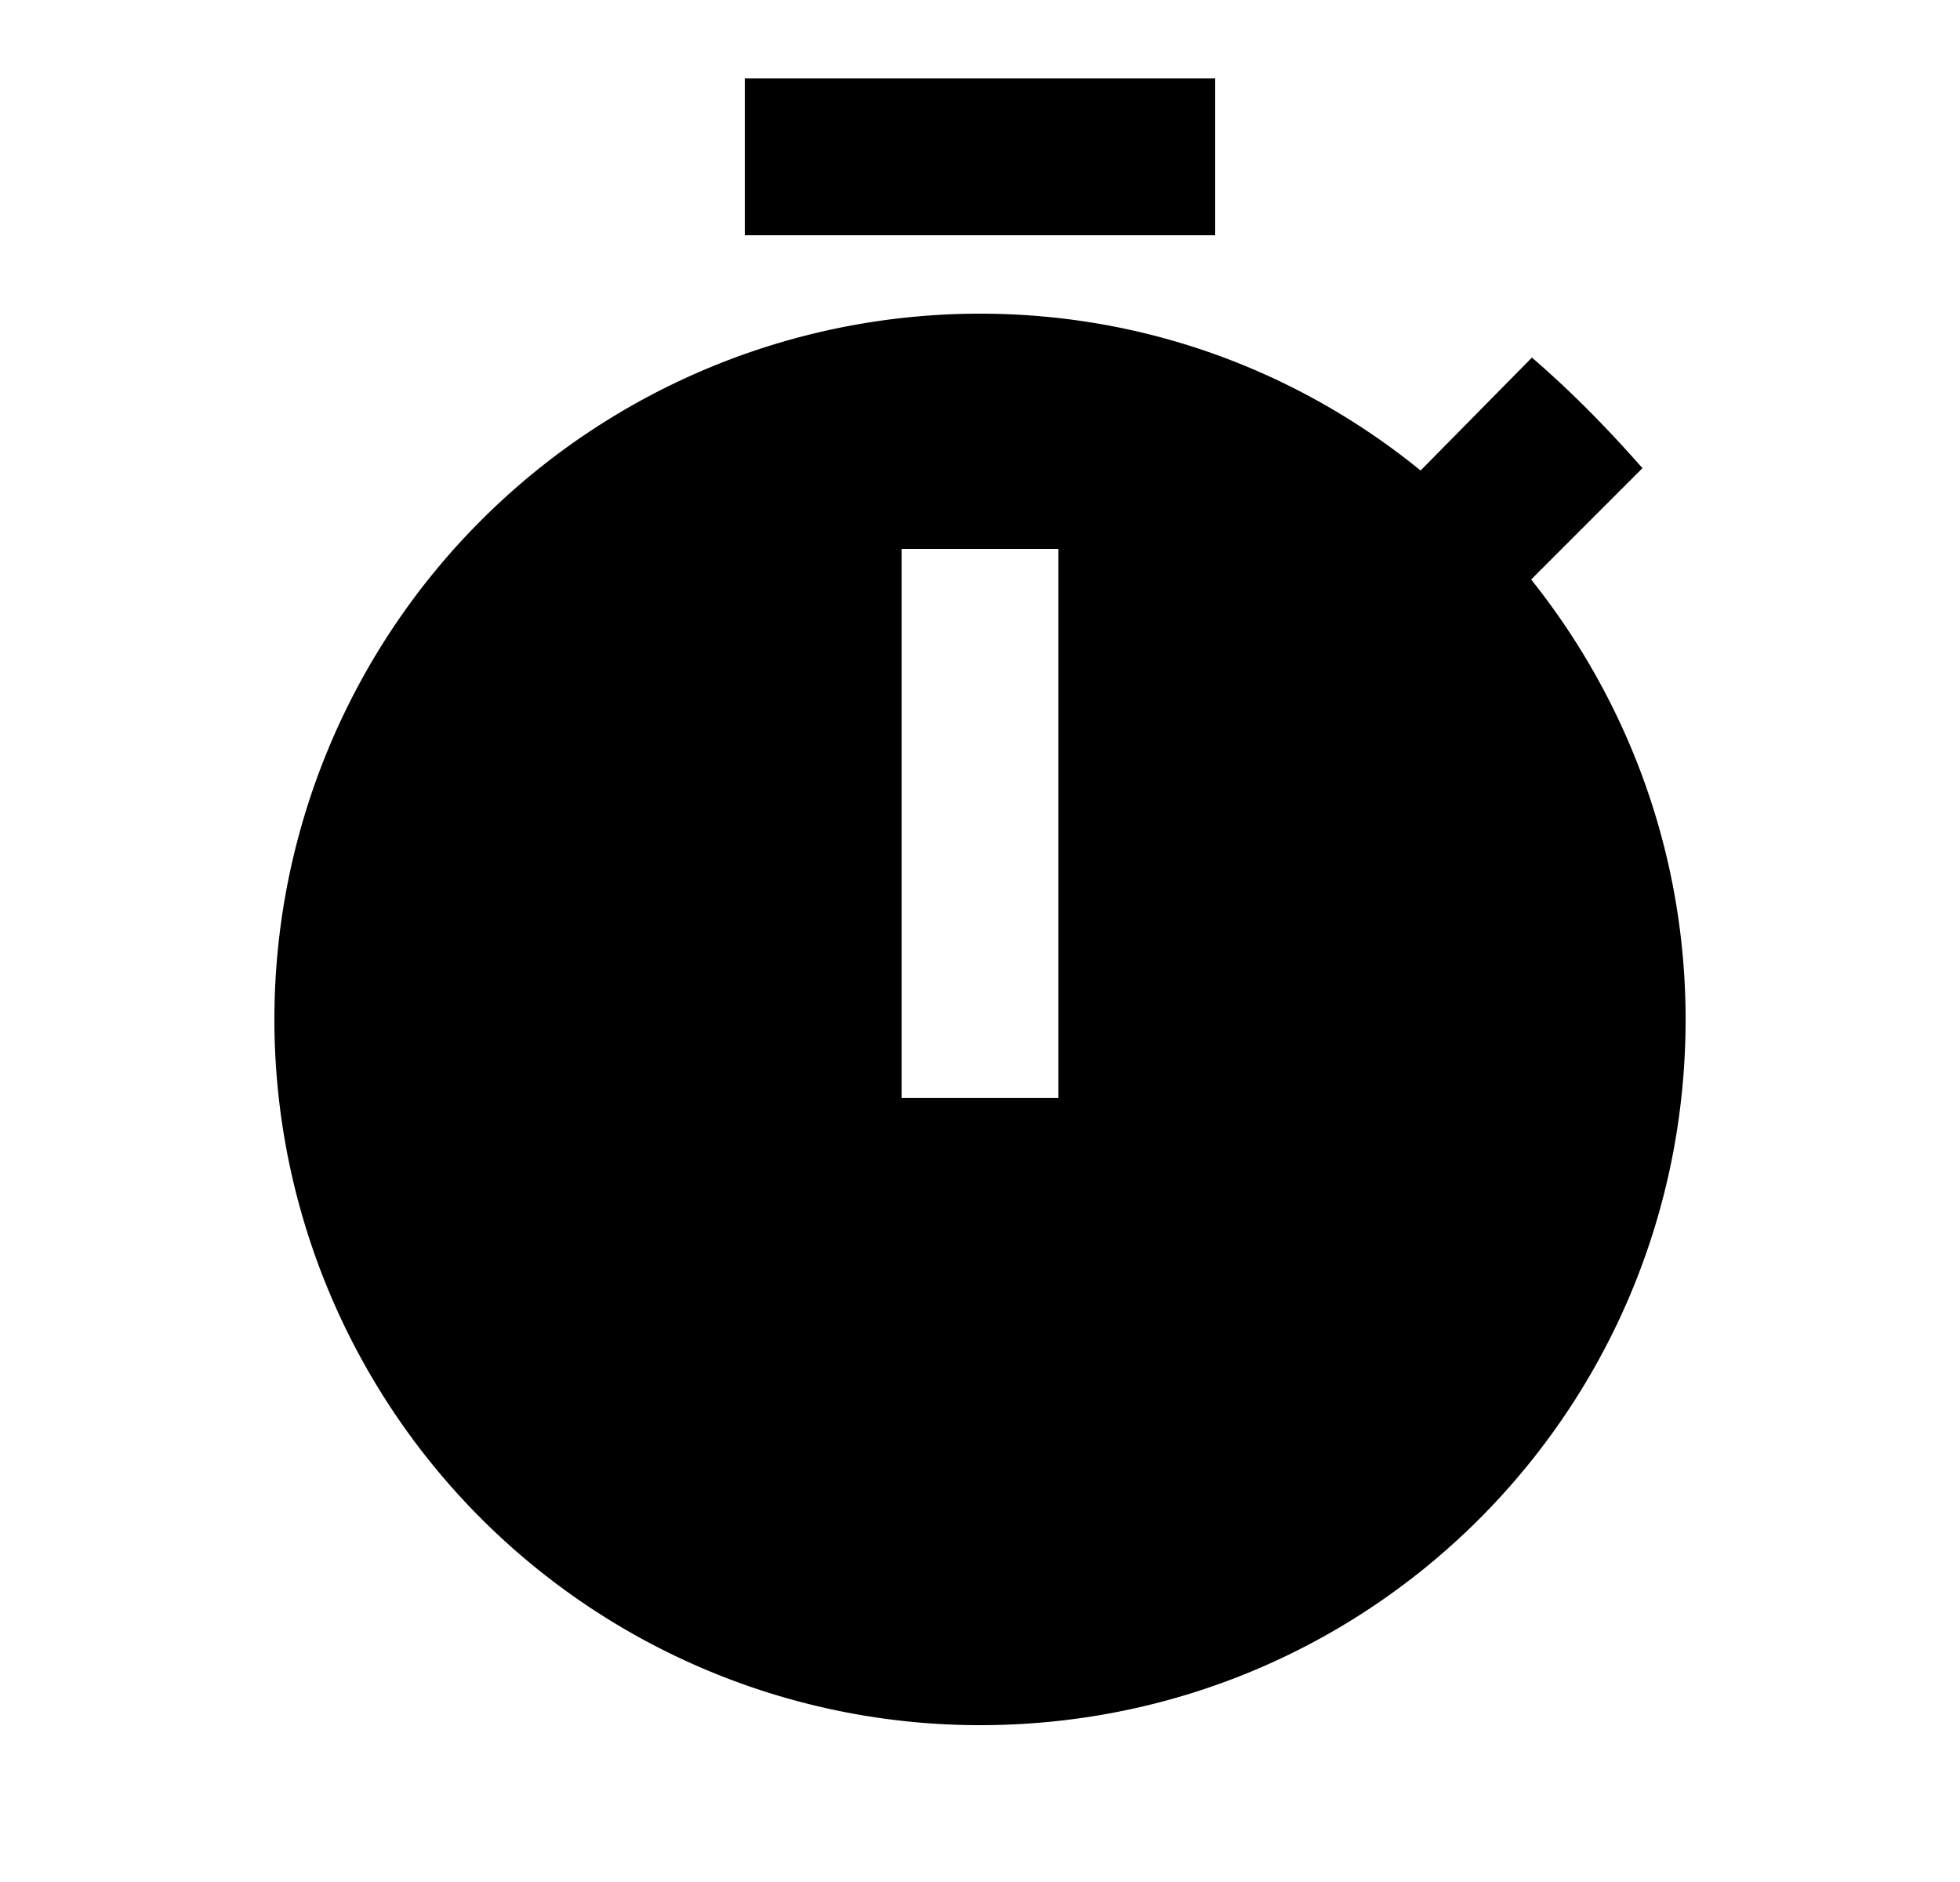 <svg xmlns="http://www.w3.org/2000/svg" viewBox="0 0 25 24" fill="currentColor" aria-hidden="true">
  <path d="M19.53 7.39l1.42-1.42c-.45-.51-.9-.97-1.41-1.41L18.12 6c-1.55-1.26-3.5-2-5.62-2a9 9 0 000 18c5 0 9-4.03 9-9 0-2.12-.74-4.07-1.97-5.61zM13.5 14h-2V7h2v7zm2-13h-6v2h6V1z"/>
</svg>
